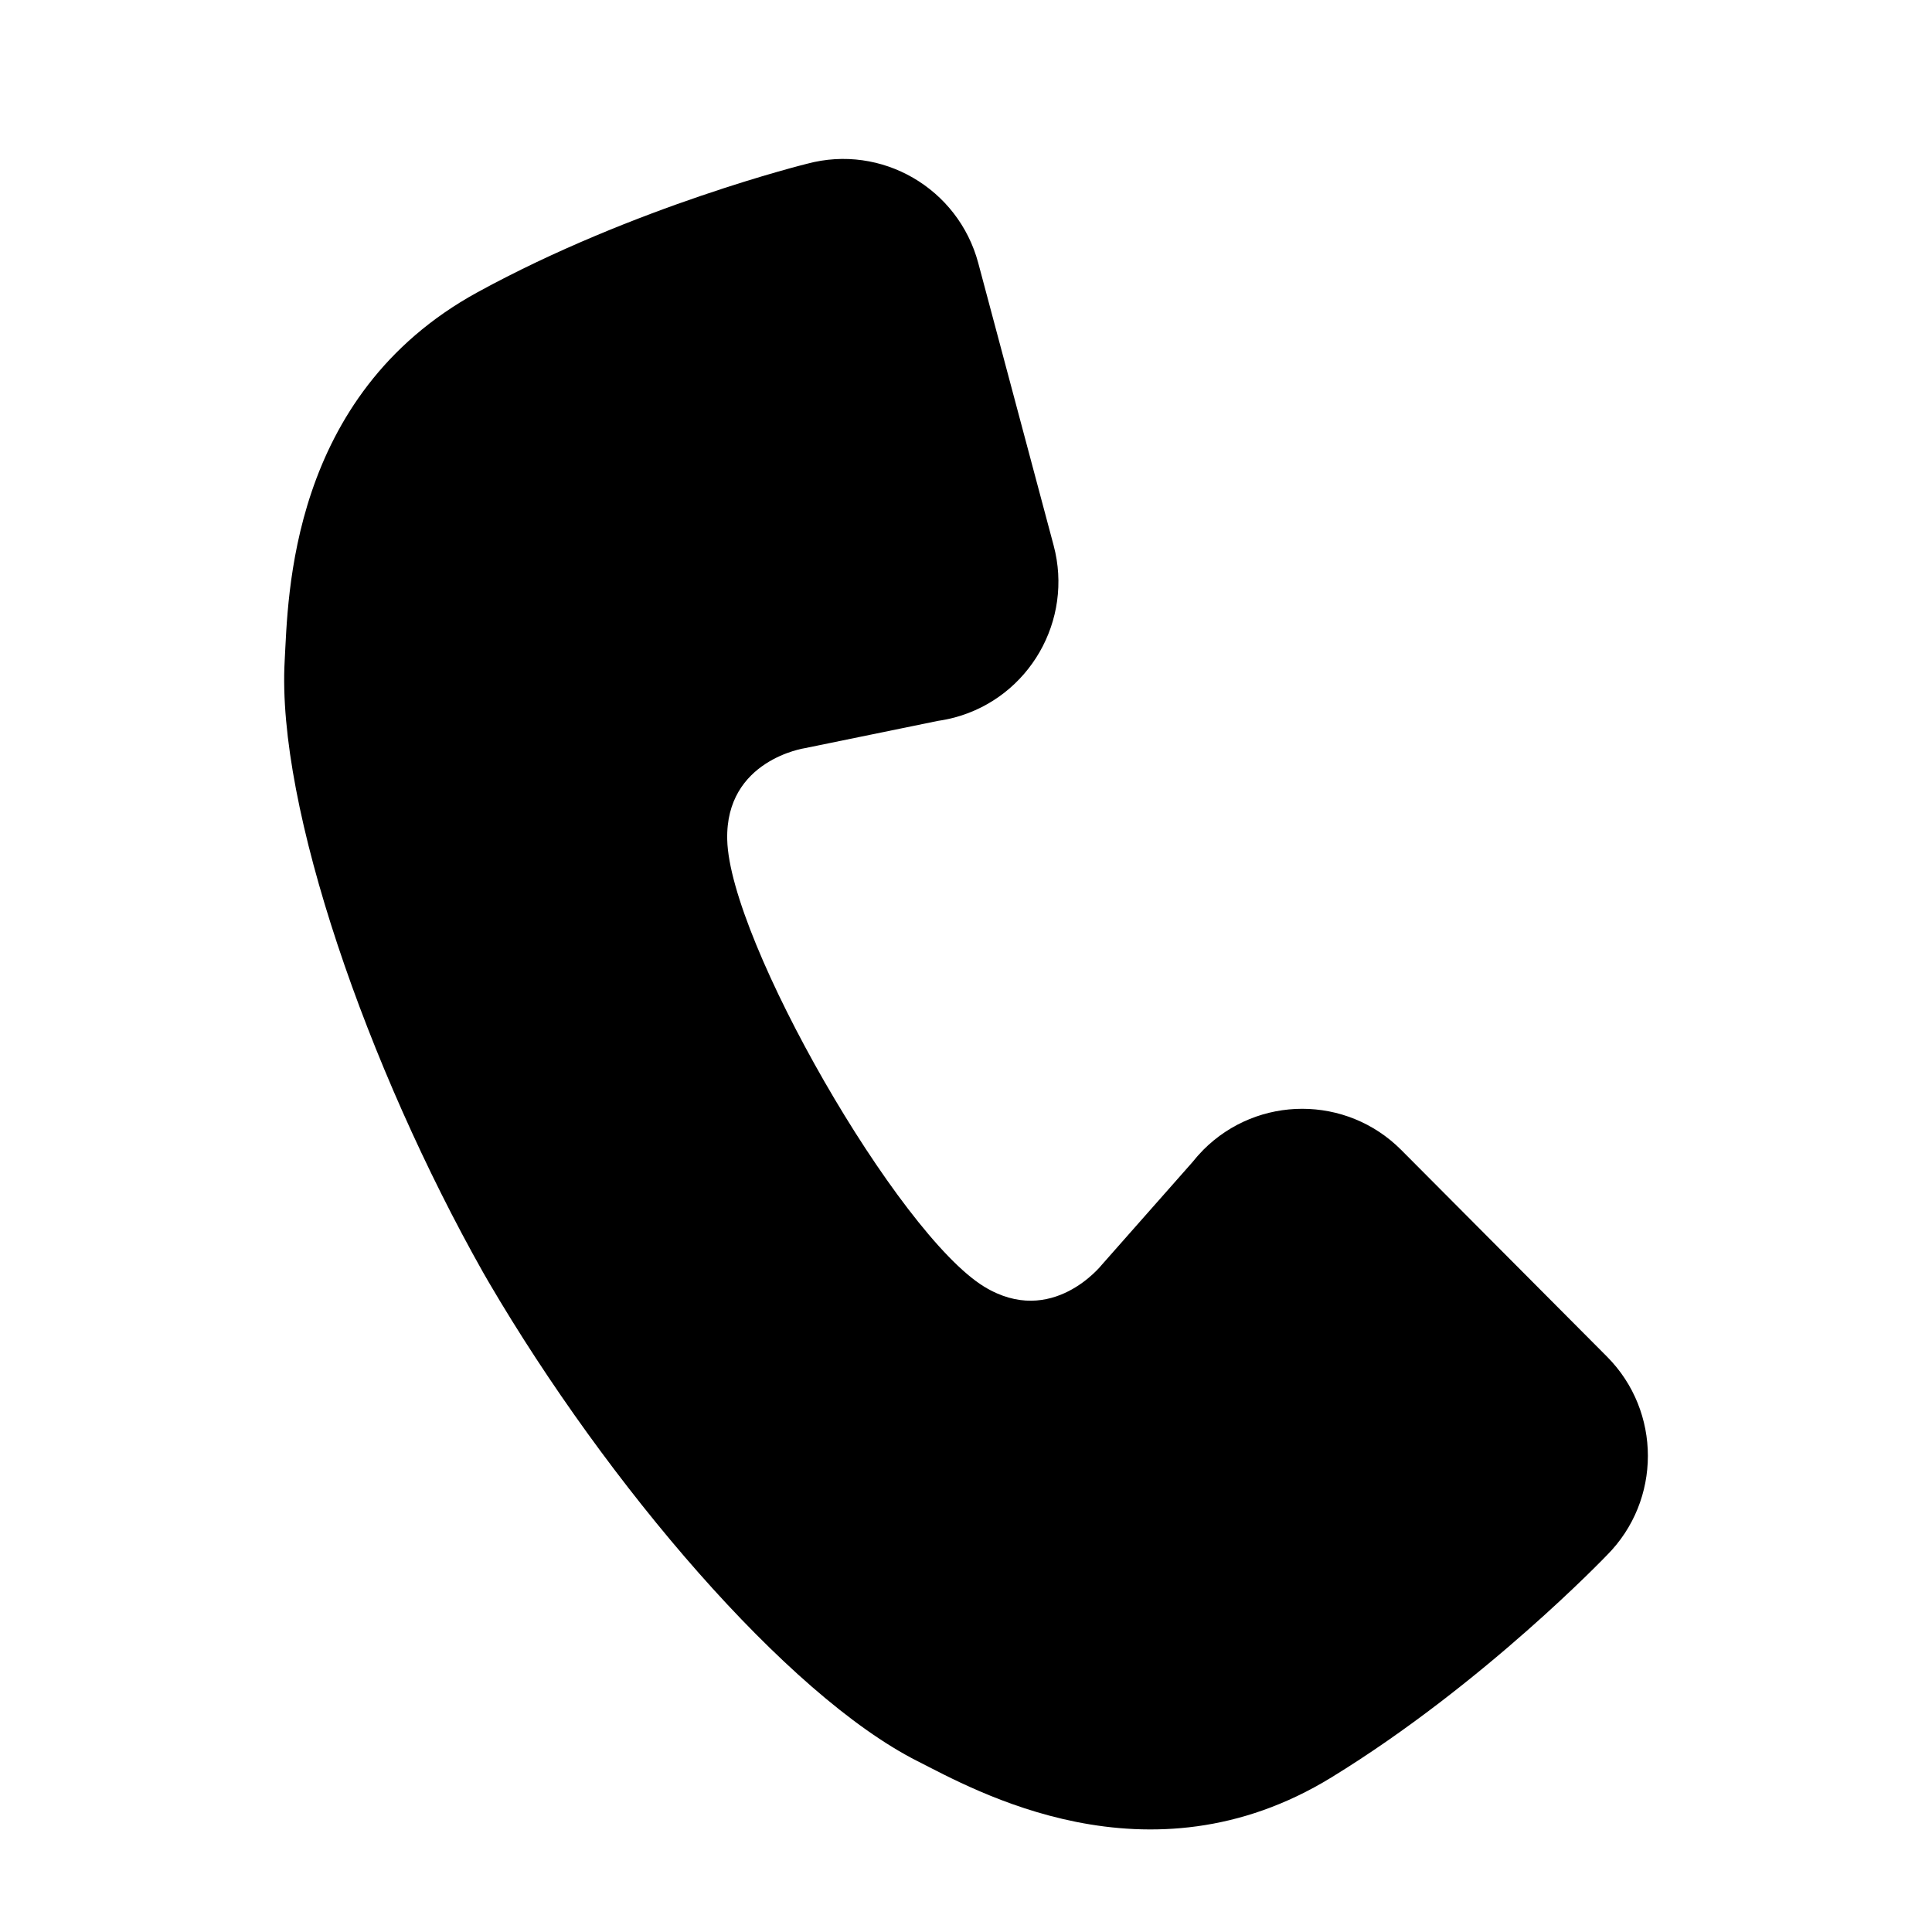 <svg width="17" height="17" viewBox="0 0 17 17" xmlns="http://www.w3.org/2000/svg">
<path fill-rule="evenodd" clip-rule="evenodd" d="M7.101 1.441C7.757 1.264 8.432 1.656 8.608 2.315L9.271 4.799C9.447 5.458 9.057 6.136 8.401 6.313C8.352 6.326 8.303 6.336 8.254 6.343L7.083 6.583C7.083 6.583 6.381 6.686 6.399 7.389C6.42 8.279 7.902 10.857 8.659 11.321C9.257 11.687 9.696 11.128 9.696 11.128L10.489 10.23C10.52 10.191 10.553 10.154 10.588 10.118C11.069 9.636 11.848 9.636 12.329 10.118L14.14 11.937C14.62 12.419 14.62 13.202 14.14 13.684C14.14 13.684 13.058 14.817 11.715 15.64C10.101 16.63 8.56 15.742 8.072 15.496C6.924 14.915 5.345 13.065 4.301 11.283L4.252 11.198C3.237 9.399 2.432 7.1 2.505 5.813C2.536 5.265 2.541 3.481 4.201 2.572C5.583 1.815 7.101 1.441 7.101 1.441Z"/>
</svg>
